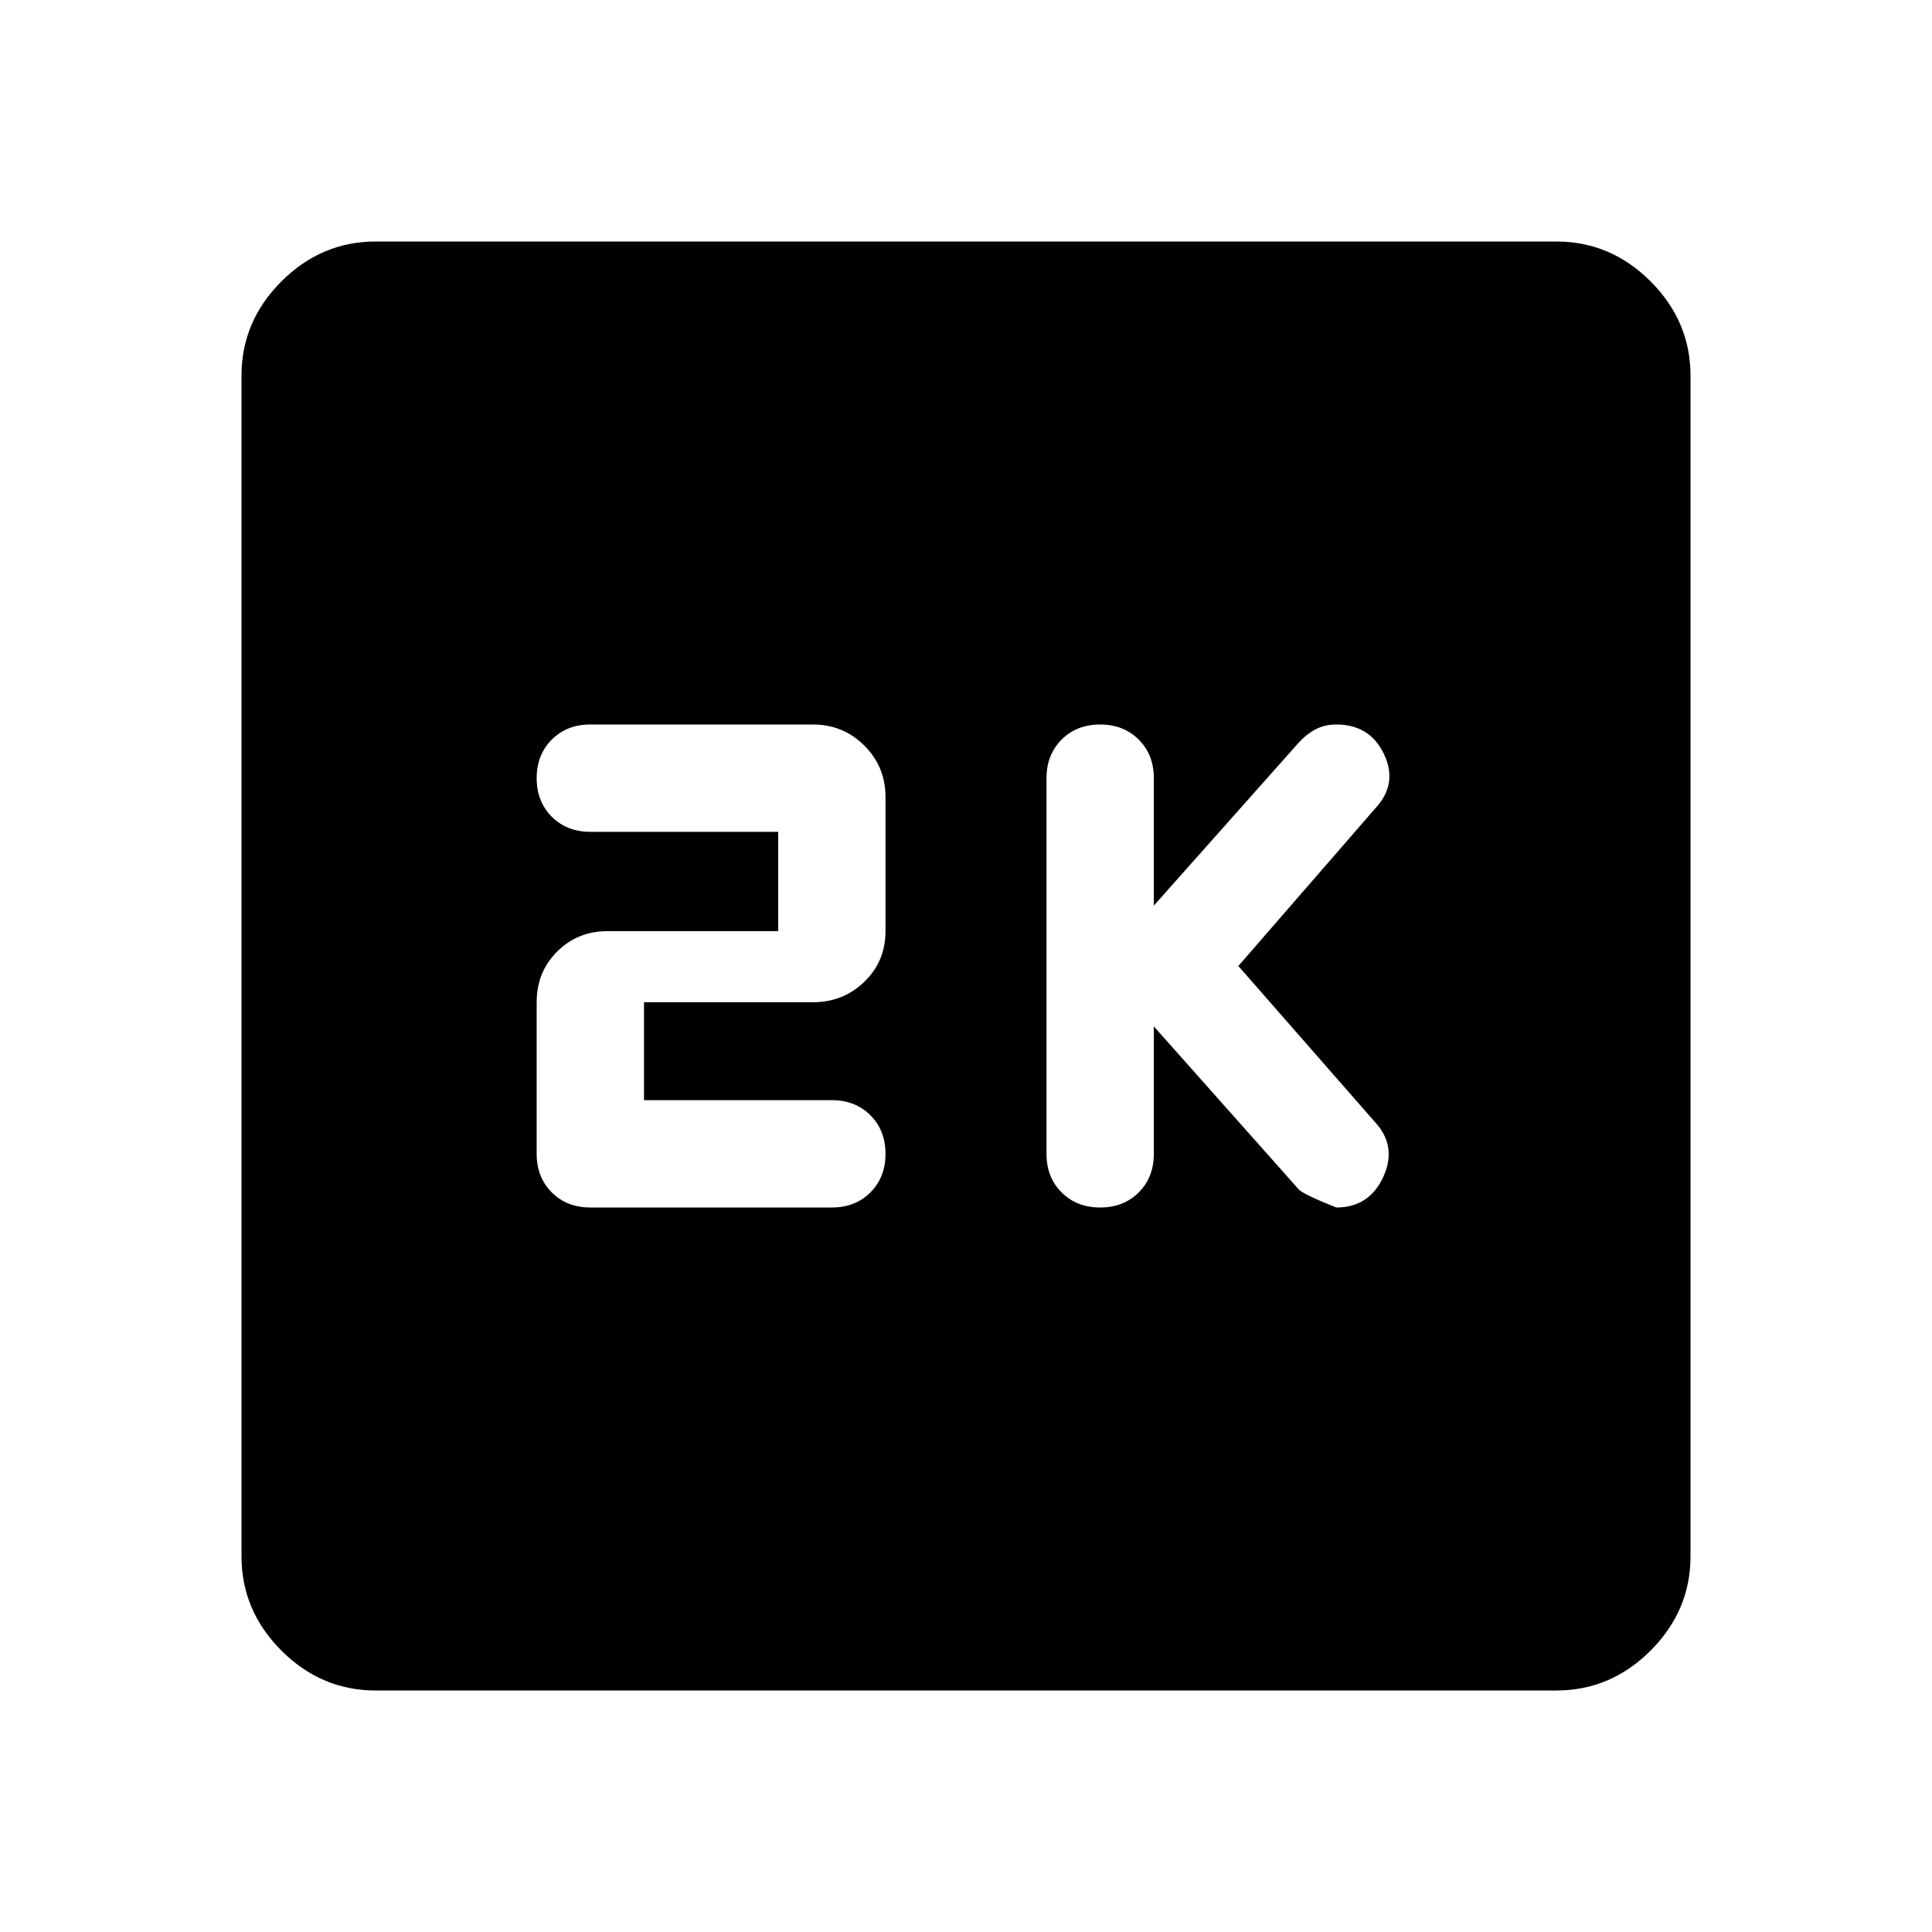 <svg xmlns="http://www.w3.org/2000/svg" height="40" viewBox="0 -960 960 960" width="40"><path d="m573.33-450 72 81q2 2.33 18.67 9 16.33 0 23.33-15.17 7-15.16-4-27.16l-68-77.67 68.34-78.67q11-12 4-26.66Q680.67-600 664-600q-5.67 0-10.17 2.33-4.5 2.34-8.5 6.67l-72 81v-63.33q0-11.67-7.5-19.17-7.5-7.5-19.16-7.5-11.67 0-19.17 7.5-7.5 7.5-7.5 19.17v186.66q0 11.67 7.5 19.17 7.5 7.5 19.17 7.5 11.66 0 19.16-7.5t7.5-19.17V-450ZM320-413.33V-462h84q15 0 25.5-10.17 10.5-10.16 10.5-25.16V-564q0-15-10.5-25.5T404-600H293.33q-11.66 0-19.16 7.5t-7.5 19.17q0 11.66 7.5 19.16t19.16 7.5h93.34v49.34H302q-15 0-25.17 10.16Q266.67-477 266.67-462v75.33q0 11.67 7.5 19.17 7.5 7.5 19.16 7.5h120q11.67 0 19.17-7.5 7.5-7.5 7.5-19.17 0-11.66-7.5-19.16t-19.17-7.5H320ZM186.67-120q-27 0-46.84-19.83Q120-159.67 120-186.67v-586.66q0-27 19.83-46.84Q159.67-840 186.67-840h586.66q27 0 46.84 19.83Q840-800.33 840-773.33v586.66q0 27-19.83 46.84Q800.33-120 773.33-120H186.67Z"/></svg>